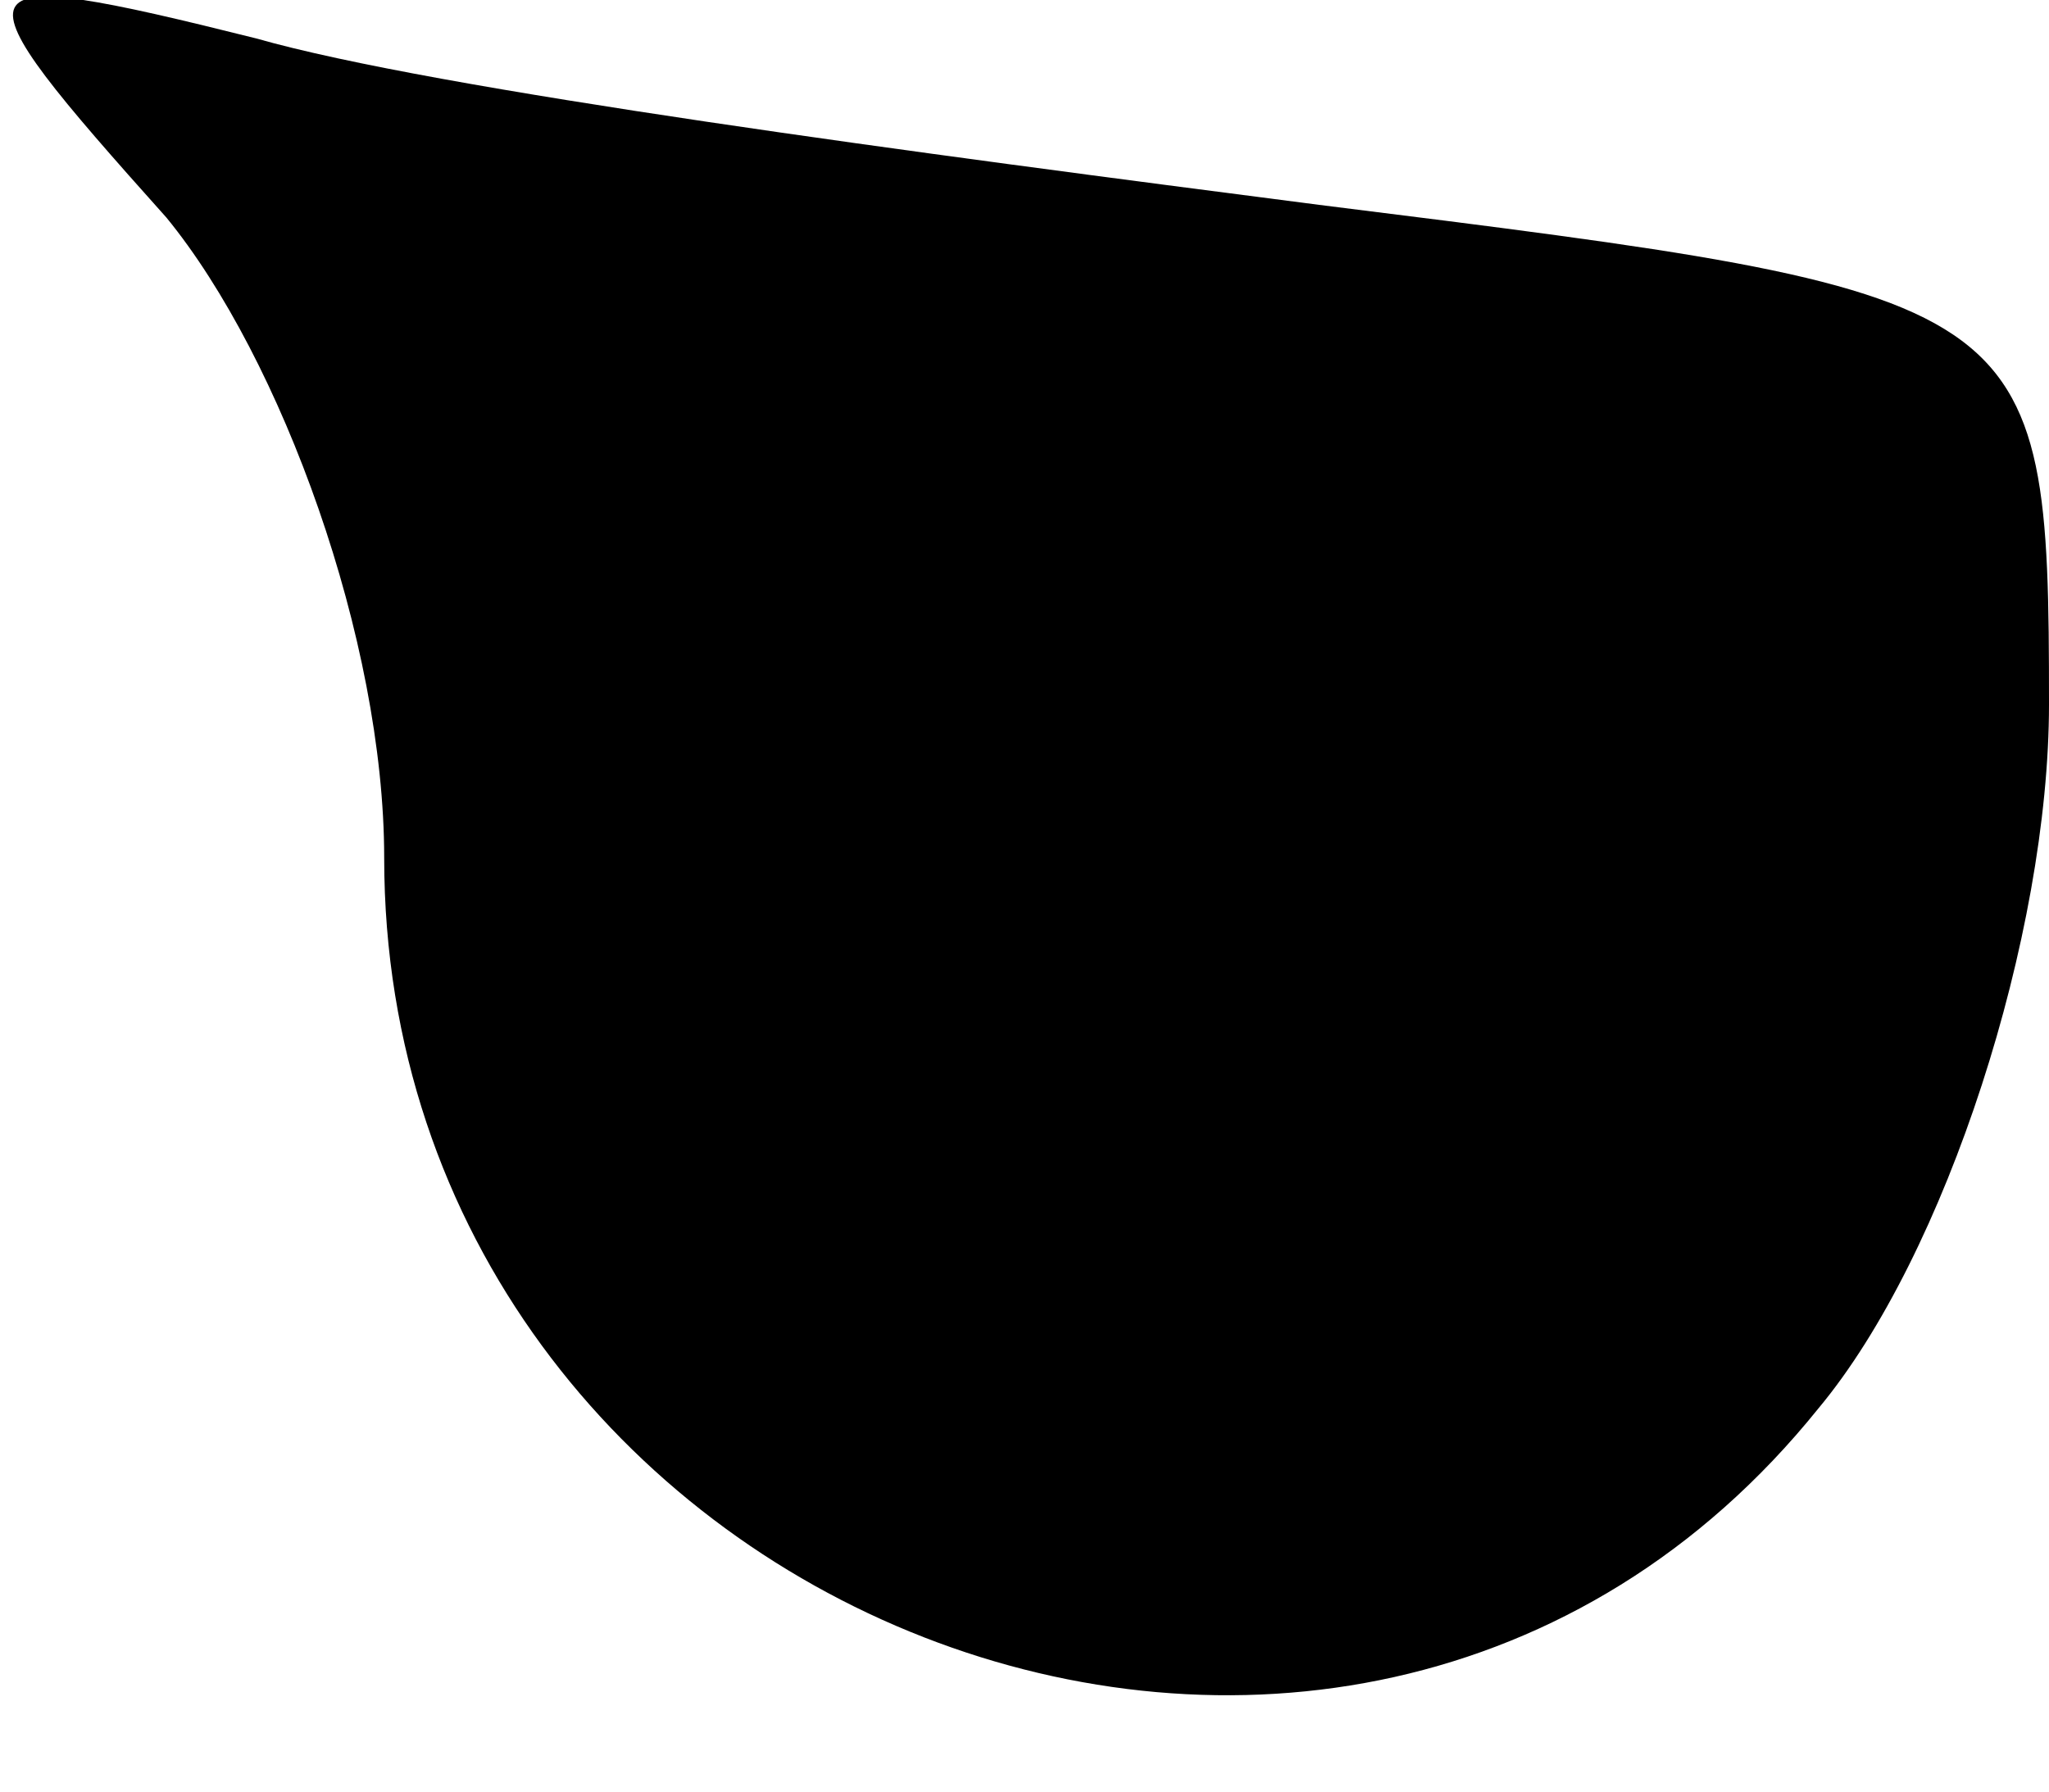 <?xml version="1.0" standalone="no"?>
<!DOCTYPE svg PUBLIC "-//W3C//DTD SVG 20010904//EN"
 "http://www.w3.org/TR/2001/REC-SVG-20010904/DTD/svg10.dtd">
<svg version="1.0" xmlns="http://www.w3.org/2000/svg"
 width="16pt" height="14pt" viewBox="0 0 16 14"
 preserveAspectRatio="xMidYMid meet">
<g transform="translate(0,14) scale(0.1,-0.1)"
fill="#000000" stroke="none">
<path fill="#000000" stroke="none" d="M13 123 c9 -11 17 -33 17 -50 0 -59 75
-89 112 -43 10 12 18 37 18 55 0 32 -1 32 -57 39 -31 4 -69 9 -83 13 -24 6
-24 5 -7 -14z"/>
</g>
</svg>
